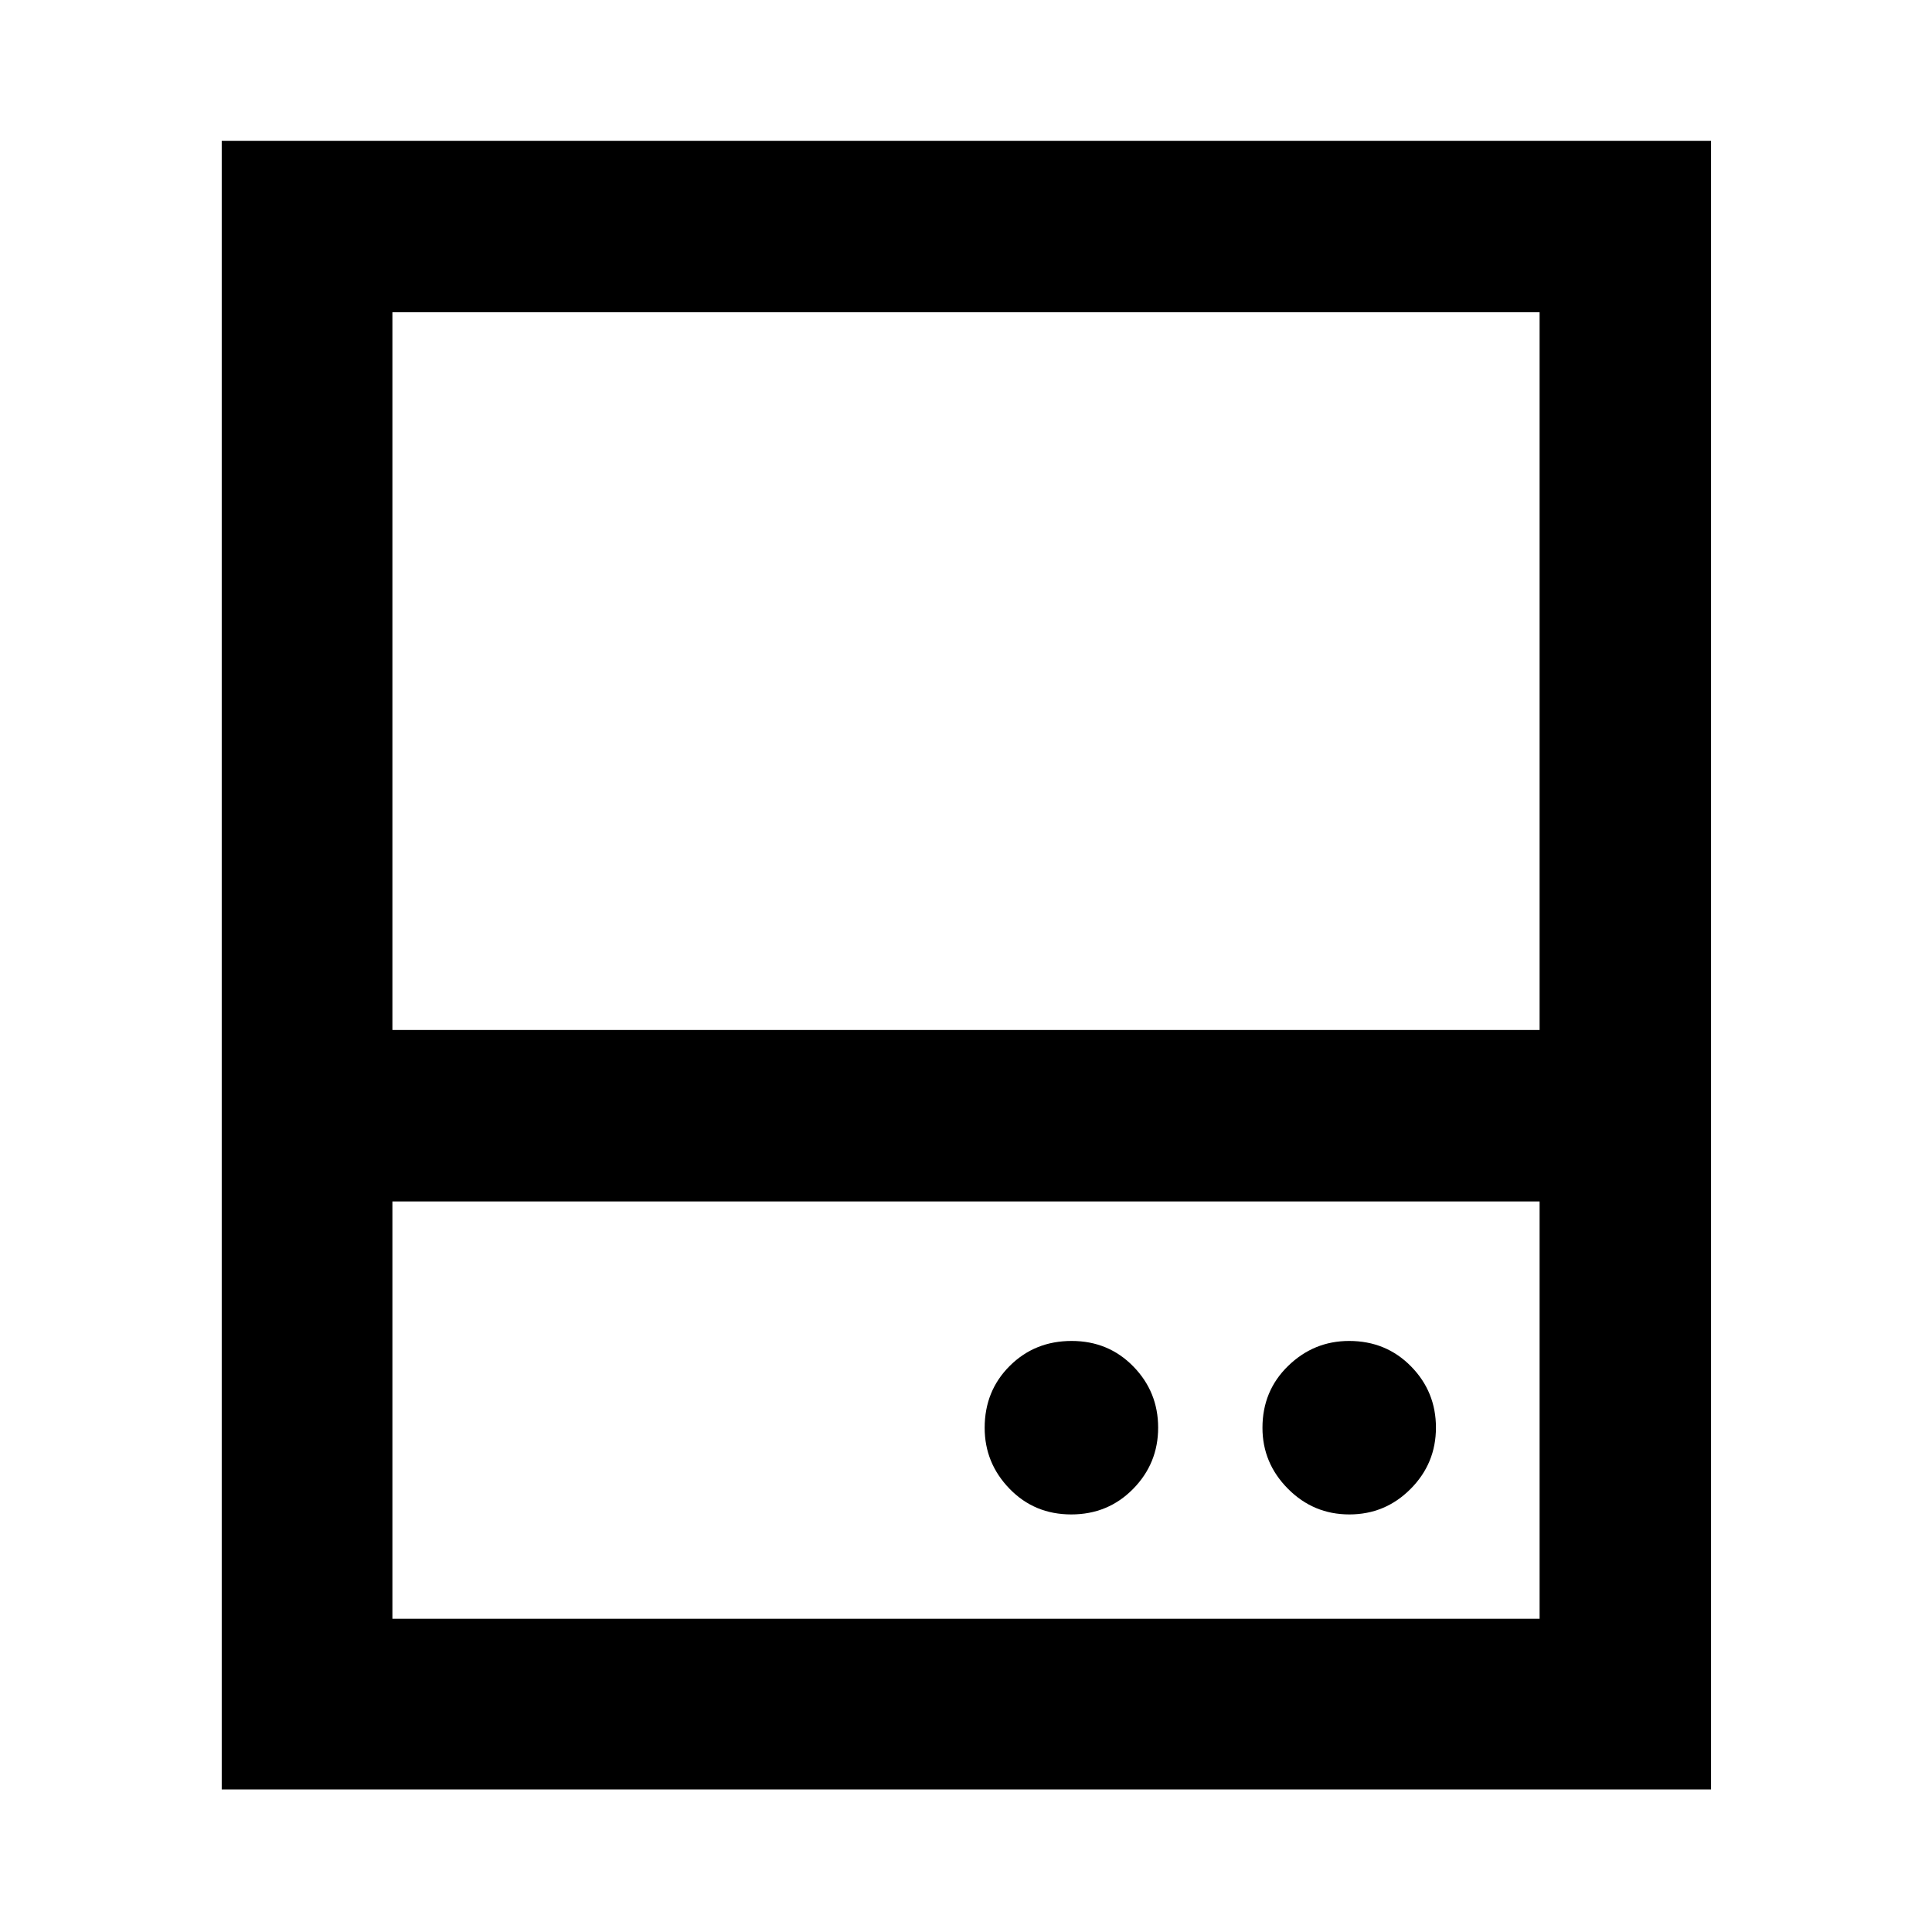 <svg xmlns="http://www.w3.org/2000/svg" height="40" viewBox="0 96 960 960" width="40"><path d="M532.283 848.514q18.279 0 30.737-12.665 12.457-12.665 12.457-30.46t-12.365-30.437q-12.365-12.641-30.644-12.641-18.279 0-30.737 12.404-12.457 12.404-12.457 30.74 0 17.545 12.365 30.302 12.365 12.757 30.644 12.757Zm138.185 0q17.828 0 30.437-12.665 12.609-12.665 12.609-30.492 0-17.828-12.404-30.437-12.403-12.609-30.74-12.609-17.544 0-30.302 12.404-12.757 12.404-12.757 30.74 0 17.545 12.665 30.302 12.665 12.757 30.492 12.757ZM110.173 607.797V165.963h740.031v441.834h-85.189V251.152h-570.03v356.645h-84.812Zm84.812 85.189v207.362h570.03V692.986h-570.03ZM110.173 985.16V607.797h740.031V985.16H110.173Zm84.812-377.363h570.03-570.03Zm0 85.189h570.03-570.03Z"/></svg>